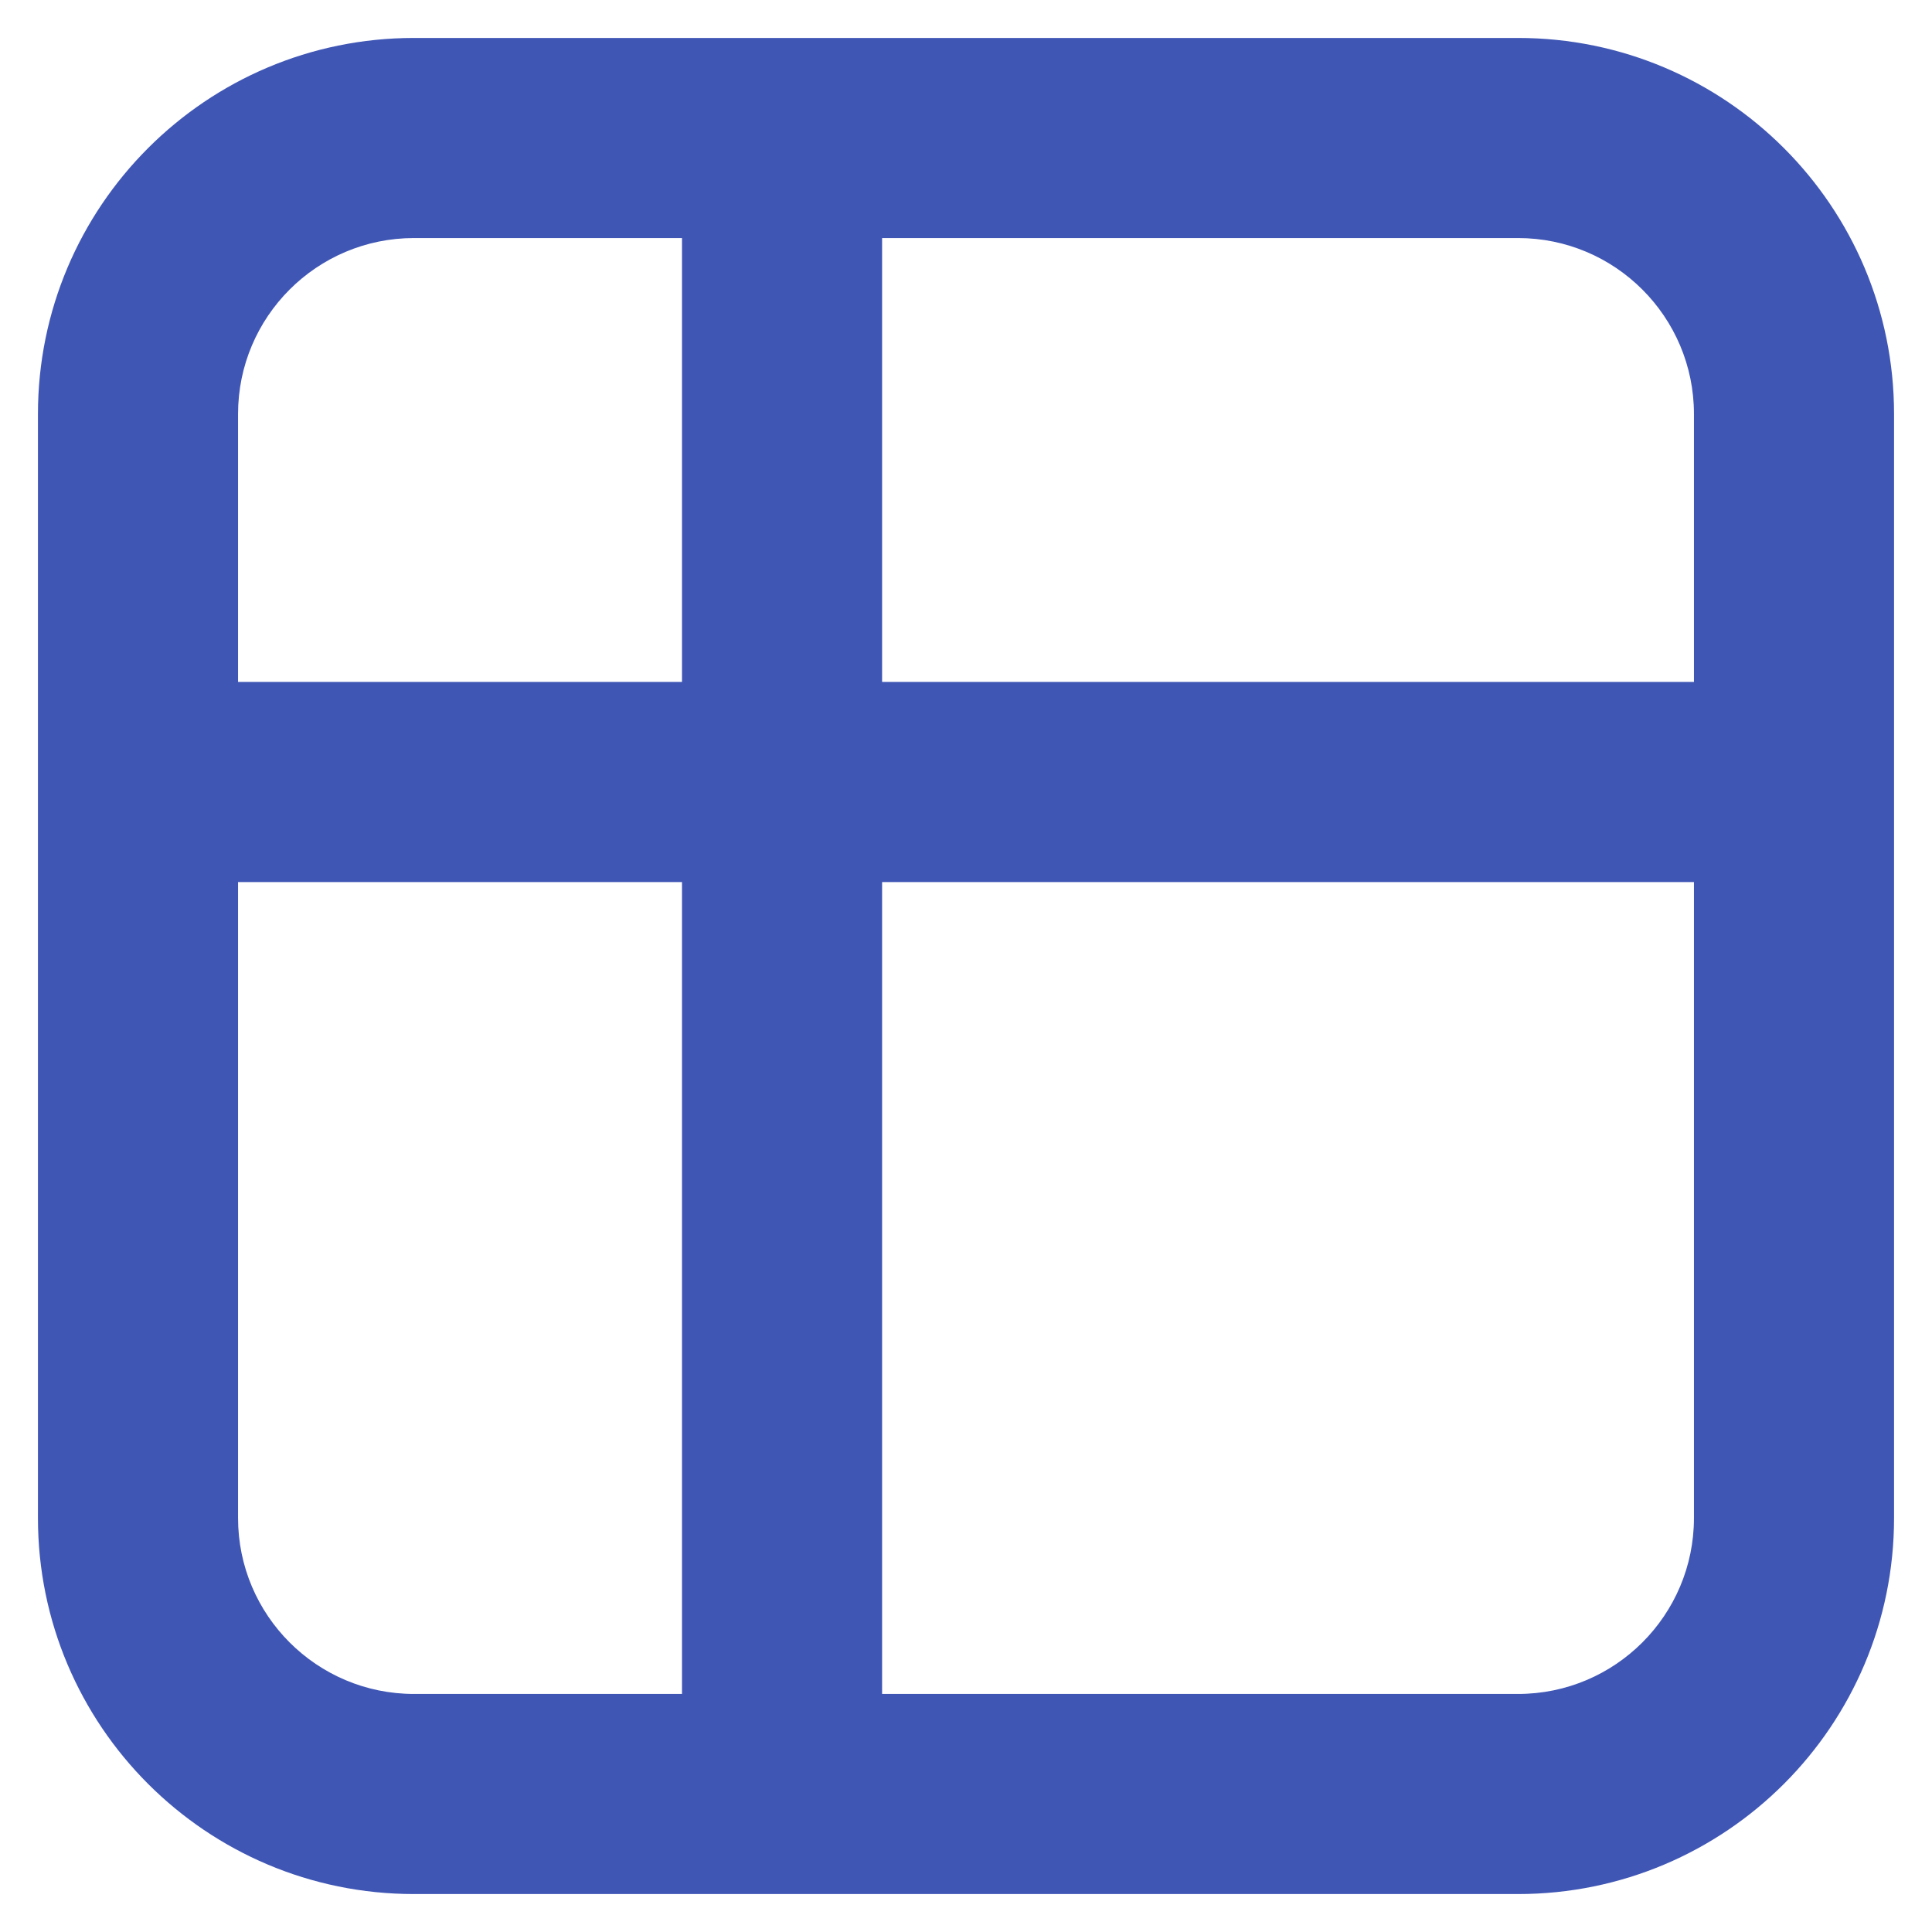 <svg width="28" height="28" viewBox="0 0 28 28" fill="none" xmlns="http://www.w3.org/2000/svg">
<path fill-rule="evenodd" clip-rule="evenodd" d="M0.55 6C0.55 2.99 2.99 0.55 6 0.55H22C25.01 0.55 27.45 2.99 27.45 6V22C27.45 25.01 25.01 27.45 22 27.45H6C2.99 27.45 0.55 25.01 0.55 22V6ZM6 3.45C4.592 3.45 3.45 4.592 3.45 6V9.883H9.884V3.45H6ZM12.784 3.45V9.883H24.55V6C24.55 4.592 23.408 3.45 22 3.45H12.784ZM9.884 12.784H3.45V22C3.45 23.408 4.592 24.55 6 24.55H9.884V12.784ZM12.784 24.55V12.784H24.55V22C24.55 23.408 23.408 24.55 22 24.55H12.784Z" fill="#3F56B5"/>
</svg>

